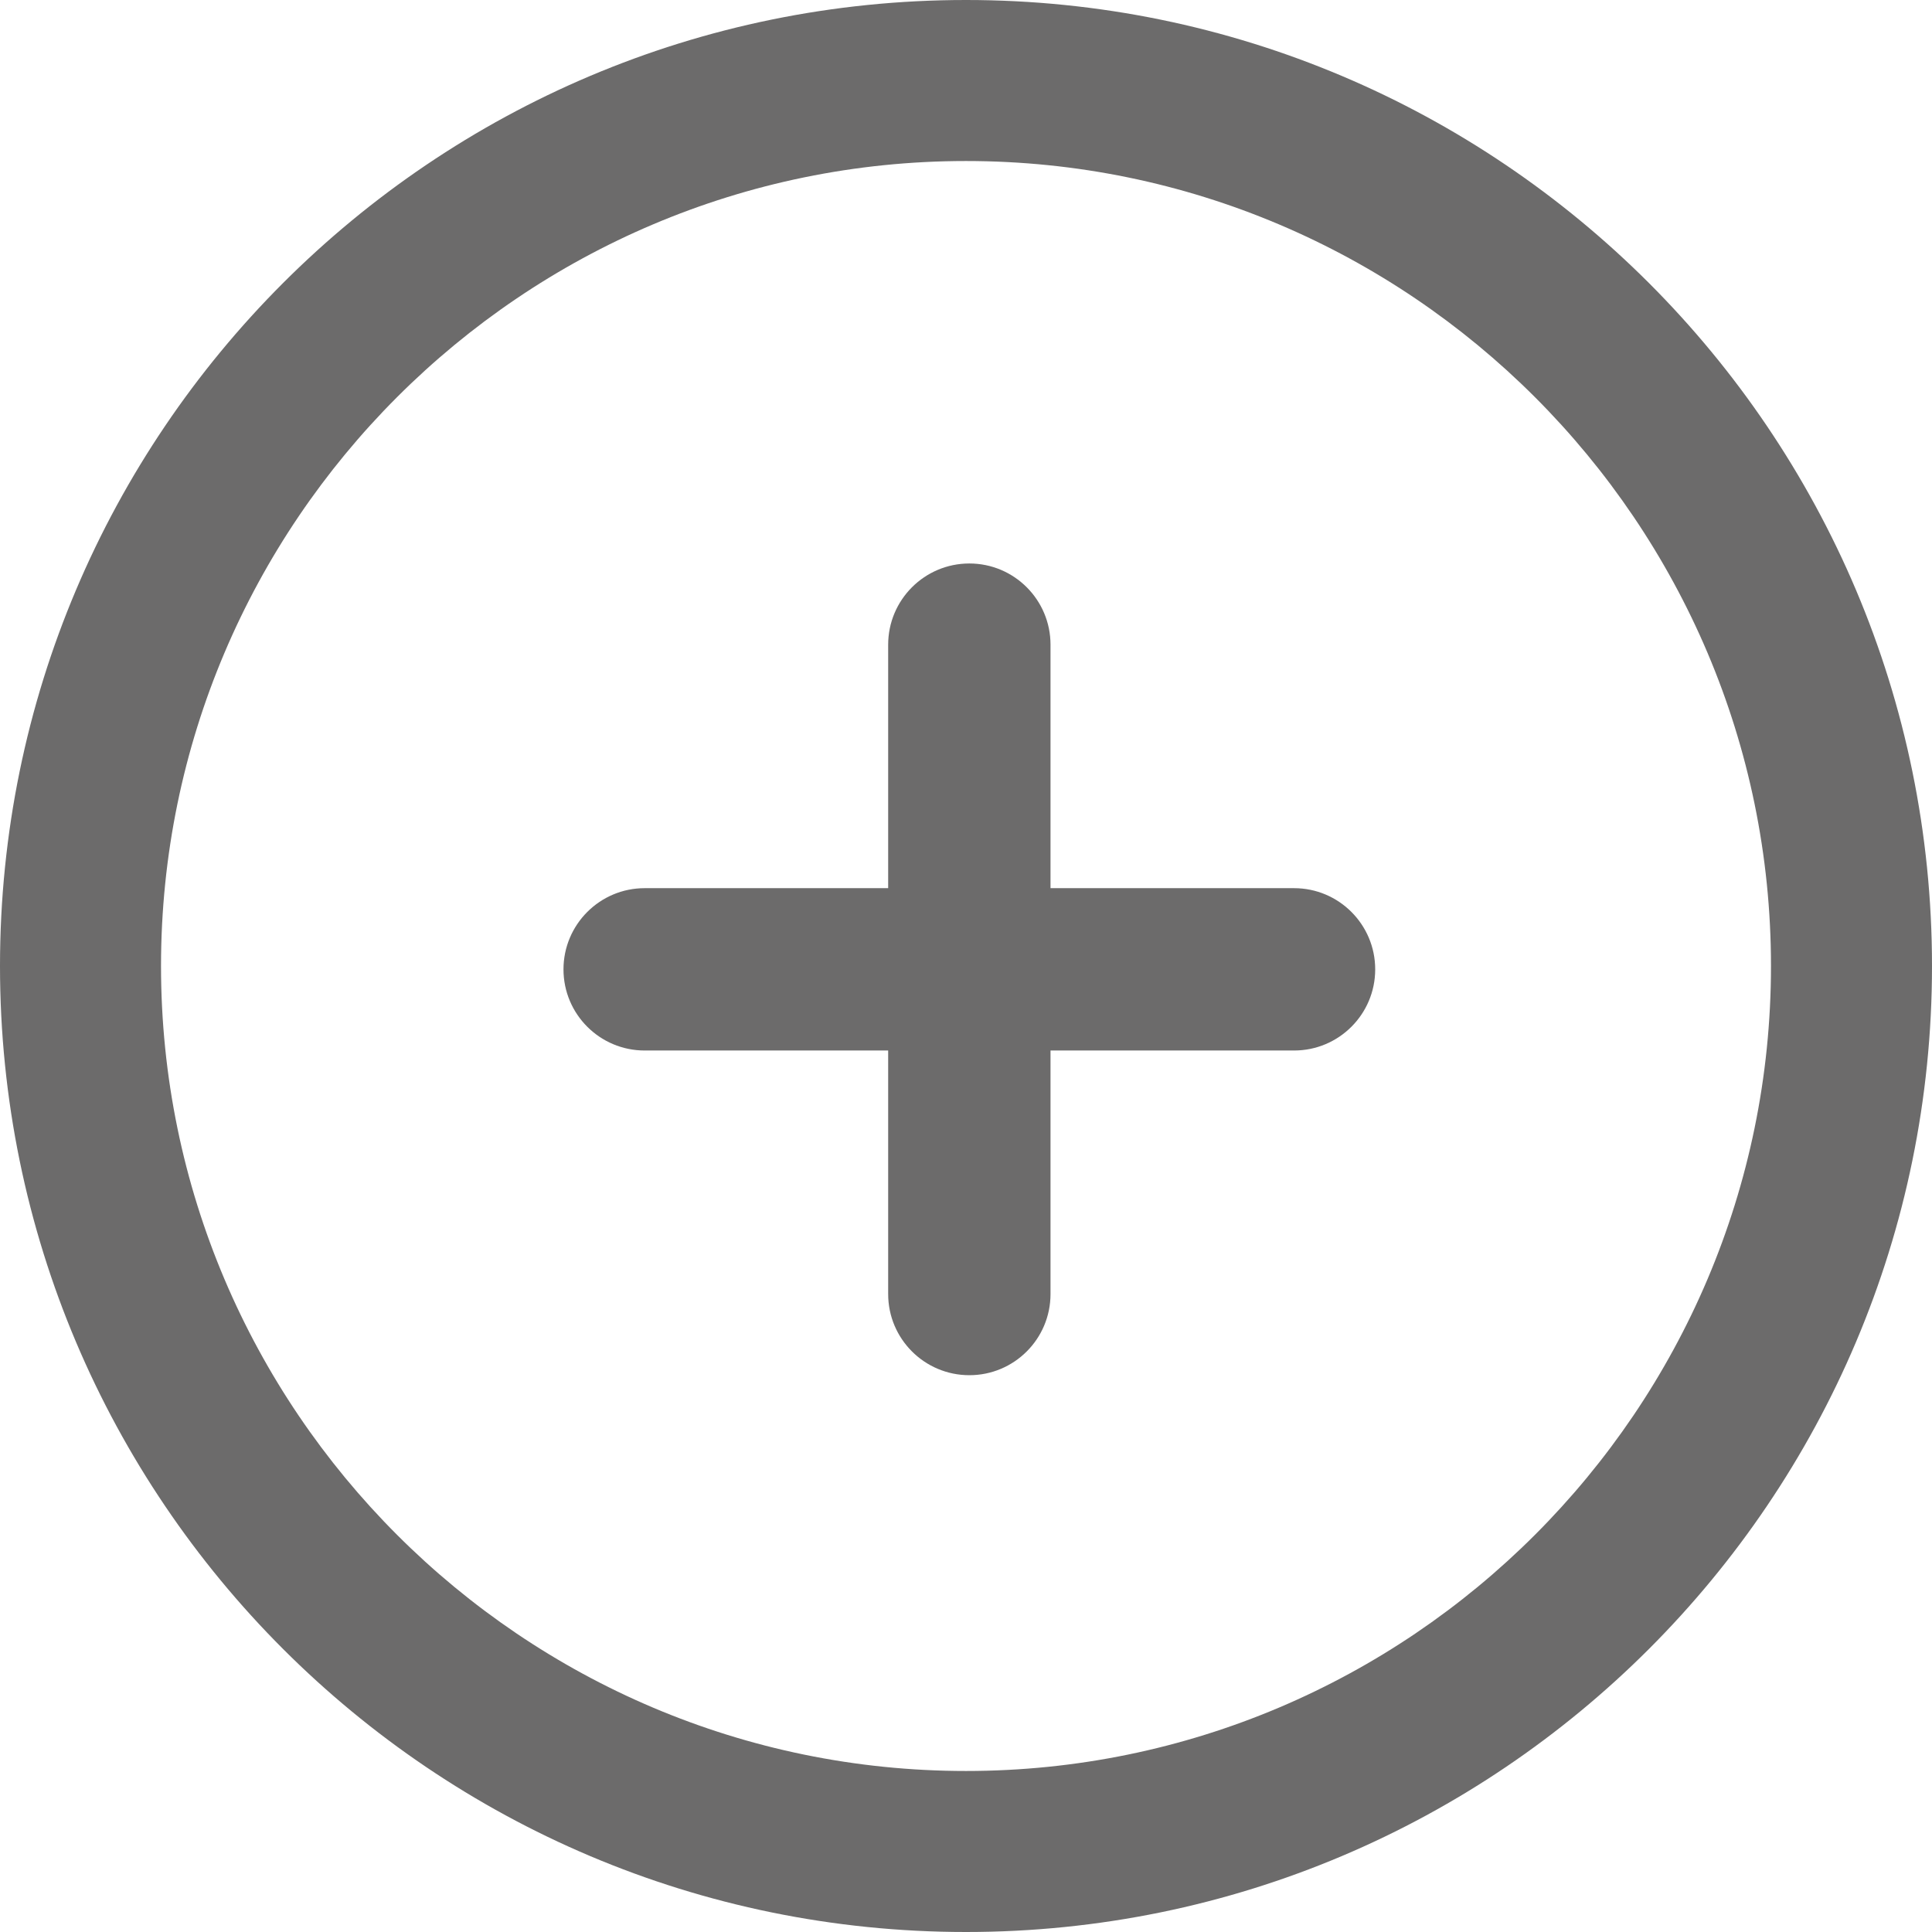 <?xml version="1.0" encoding="UTF-8"?>
<svg width="35px" height="35px" viewBox="0 0 35 35" version="1.1" xmlns="http://www.w3.org/2000/svg" xmlns:xlink="http://www.w3.org/1999/xlink">
    <!-- Generator: Sketch 60 (88103) - https://sketch.com -->
    <title>program_new</title>
    <desc>Created with Sketch.</desc>
    <g id="Symbols" stroke="none" stroke-width="1" fill="none" fill-rule="evenodd">
        <g id="program_new" fill="#6C6B6B">
            <g id="ic_add_circle_outline_24px">
                <path d="M17.561,10.208 C16.749,10.208 16.09,10.867 16.09,11.679 L16.09,16.09 L16.09,16.09 L11.679,16.09 C10.867,16.09 10.208,16.749 10.208,17.561 C10.208,18.373 10.867,19.031 11.679,19.031 L16.09,19.031 L16.09,19.031 L16.09,23.443 C16.09,24.255 16.749,24.913 17.561,24.913 C18.373,24.913 19.031,24.255 19.031,23.443 L19.031,19.031 L19.031,19.031 L23.443,19.031 C24.255,19.031 24.913,18.373 24.913,17.561 C24.913,16.749 24.255,16.09 23.443,16.09 L19.031,16.09 L19.031,16.09 L19.031,11.679 C19.031,10.867 18.373,10.208 17.561,10.208 Z M17.5,0 C7.84,0 0,7.84 0,17.5 C0,27.16 7.84,35 17.5,35 C27.16,35 35,27.16 35,17.5 C35,7.84 27.16,0 17.5,0 Z M17.5,32.083 C9.461,32.083 2.917,25.539 2.917,17.5 C2.917,9.461 9.461,2.917 17.5,2.917 C25.539,2.917 32.083,9.461 32.083,17.5 C32.083,25.539 25.539,32.083 17.5,32.083 Z" id="Shape" fill-rule="nonzero"></path>
            </g>
        </g>
    </g>
</svg>